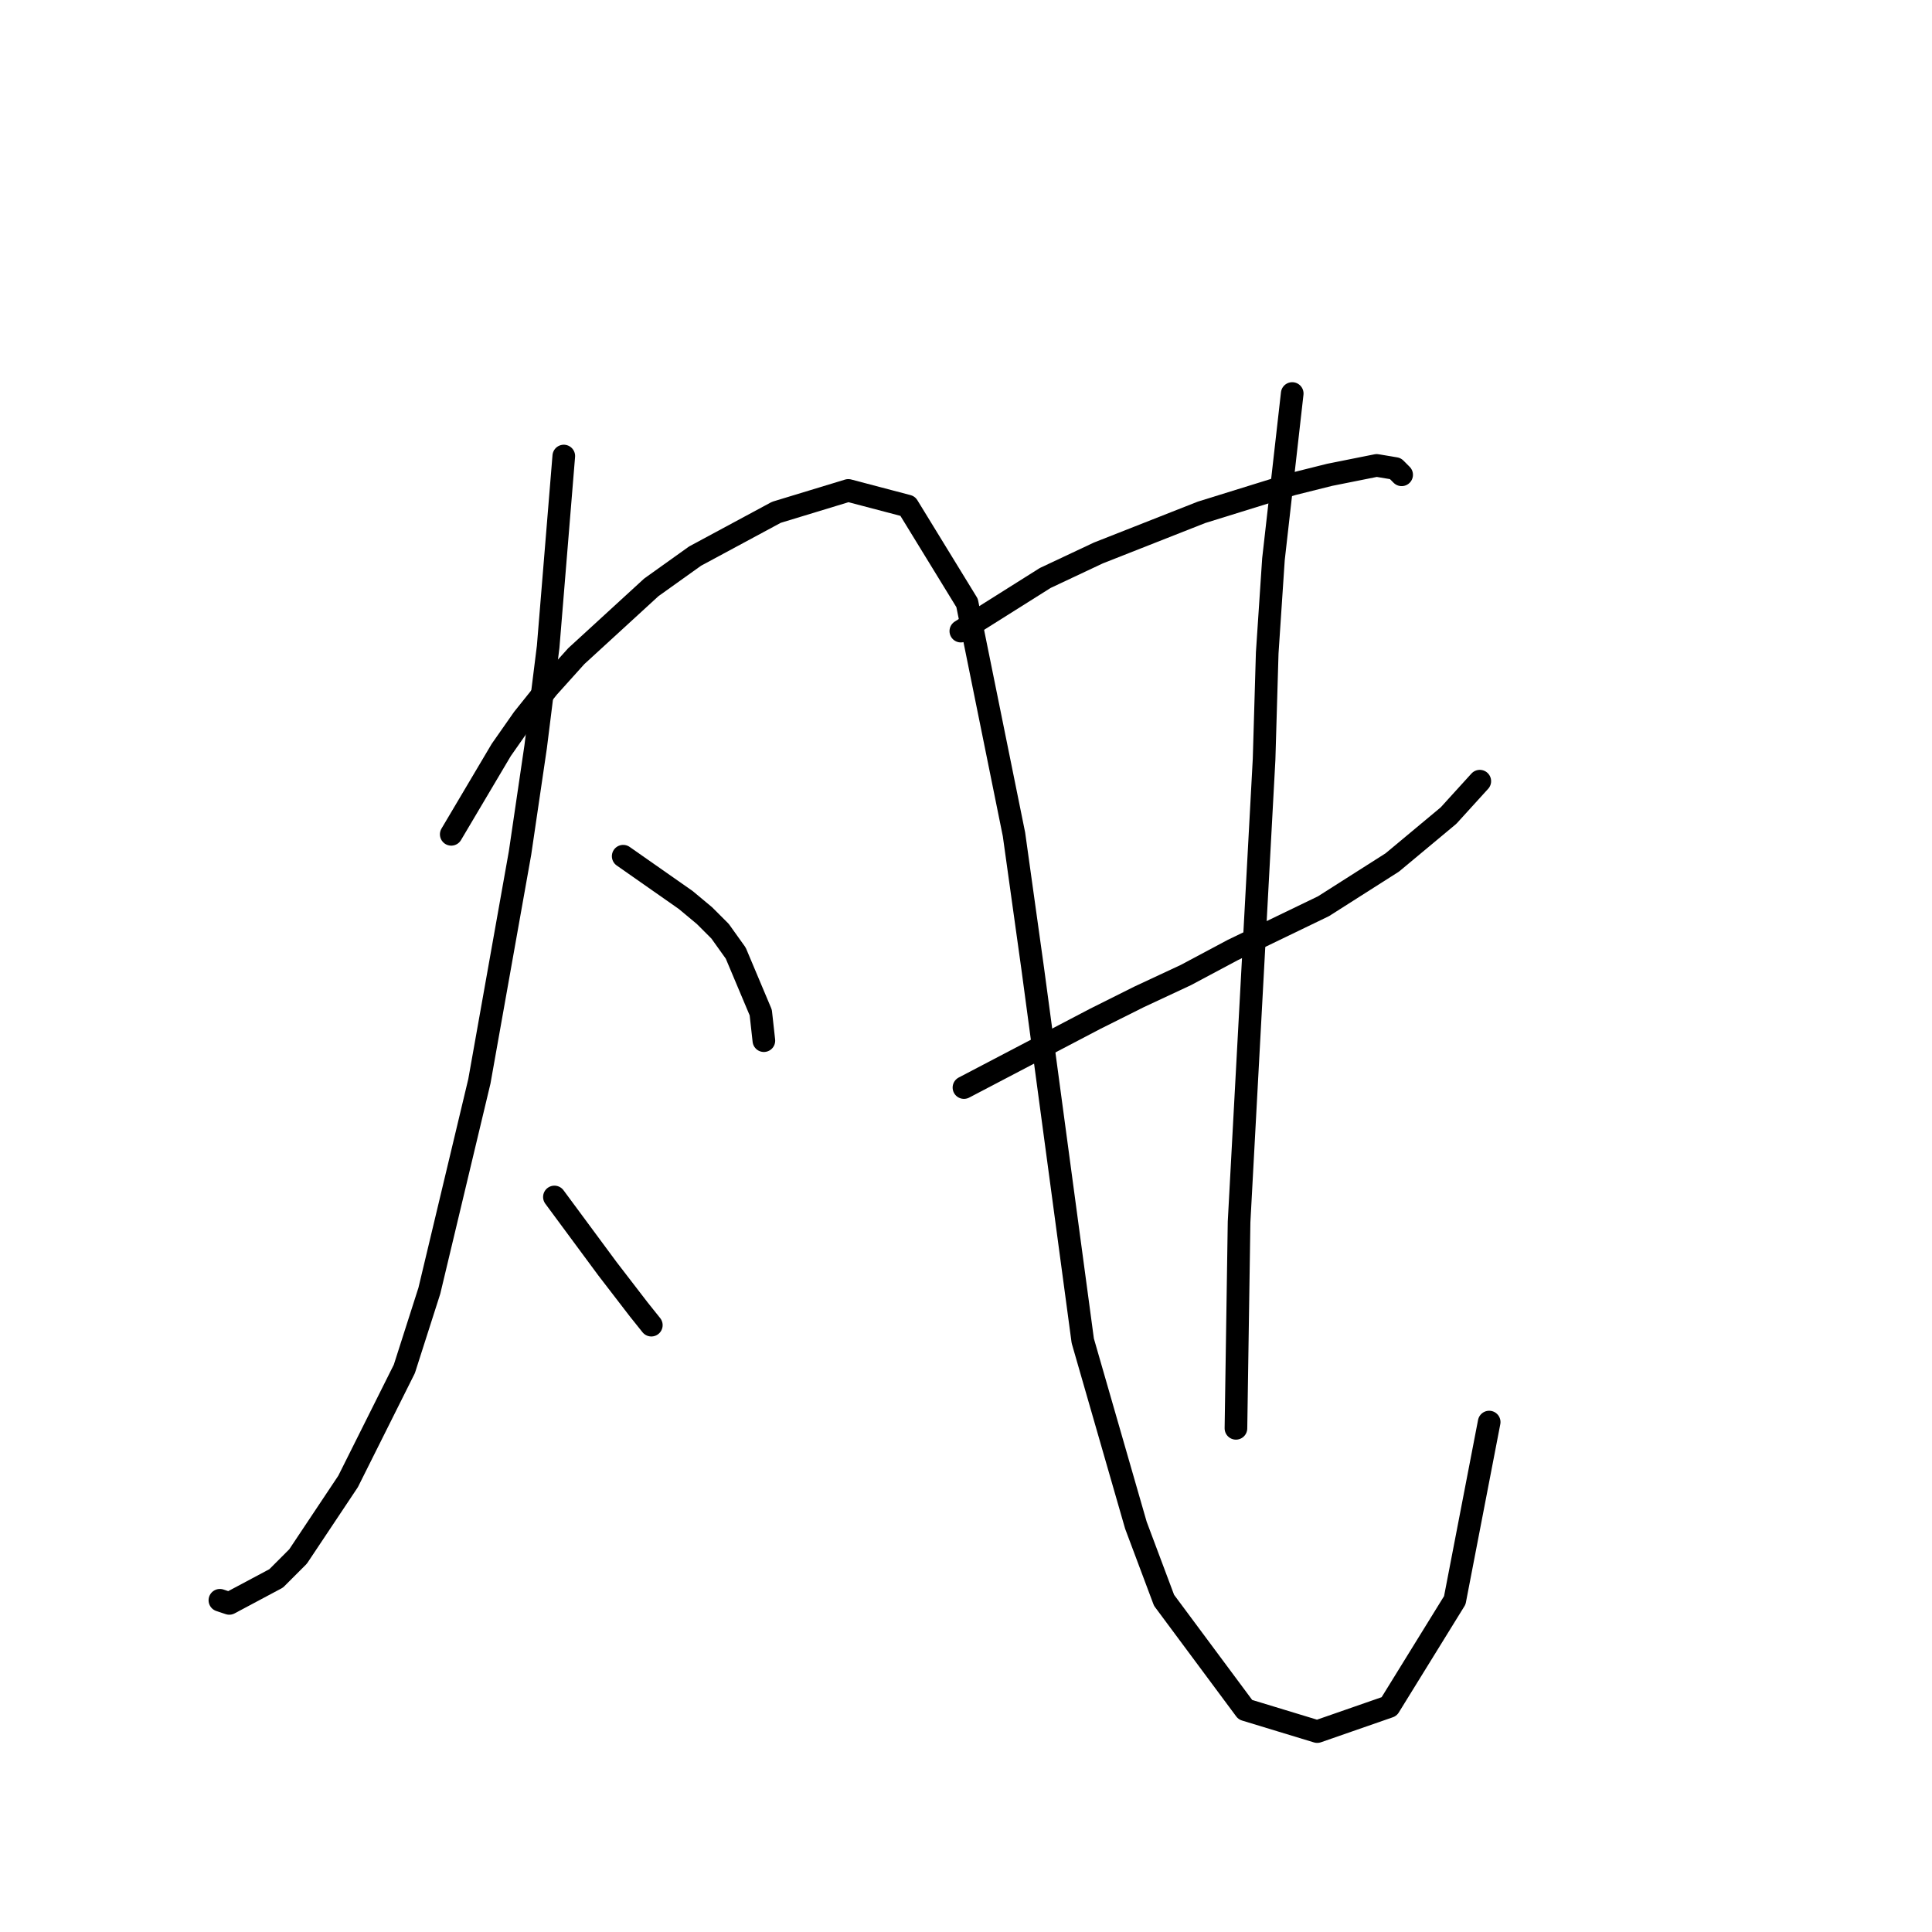 <?xml version="1.0" standalone="no"?>
    <svg width="256" height="256" xmlns="http://www.w3.org/2000/svg" version="1.1">
    <polyline stroke="black" stroke-width="3" stroke-linecap="round" fill="transparent" stroke-linejoin="round" points="74.705 60.428 72.634 85.698 70.977 98.954 68.905 113.038 63.52 143.279 56.892 171.034 53.578 181.39 46.121 196.303 39.493 206.245 36.594 209.145 30.38 212.459 29.137 212.045 29.137 212.045 " />
        <polyline stroke="black" stroke-width="3" stroke-linecap="round" fill="transparent" stroke-linejoin="round" points="59.792 110.553 66.42 99.368 69.32 95.225 72.634 91.083 76.362 86.94 86.304 77.827 92.104 73.684 102.874 67.885 112.402 64.985 120.273 67.056 128.144 79.898 134.357 110.553 136.843 128.366 143.471 177.662 150.513 202.103 154.241 212.045 165.012 226.544 174.54 229.443 184.068 226.129 192.767 212.045 197.324 188.432 197.324 188.432 " />
        <polyline stroke="black" stroke-width="3" stroke-linecap="round" fill="transparent" stroke-linejoin="round" points="82.576 113.452 90.861 119.252 93.346 121.323 95.418 123.395 97.489 126.294 100.803 134.165 101.217 137.893 101.217 137.893 " />
        <polyline stroke="black" stroke-width="3" stroke-linecap="round" fill="transparent" stroke-linejoin="round" points="73.462 158.606 80.504 168.134 84.647 173.519 86.304 175.59 86.304 175.59 " />
        <polyline stroke="black" stroke-width="3" stroke-linecap="round" fill="transparent" stroke-linejoin="round" points="127.315 83.626 138.5 76.584 145.542 73.27 159.213 67.885 171.226 64.156 176.197 62.914 182.411 61.671 184.896 62.085 185.725 62.914 185.725 62.914 " />
        <polyline stroke="black" stroke-width="3" stroke-linecap="round" fill="transparent" stroke-linejoin="round" points="127.729 144.107 145.128 134.994 150.927 132.094 157.141 129.194 163.355 125.88 175.368 120.081 184.482 114.281 191.938 108.067 196.081 103.51 196.081 103.51 " />
        <polyline stroke="black" stroke-width="3" stroke-linecap="round" fill="transparent" stroke-linejoin="round" points="171.226 52.143 168.74 74.098 167.912 86.526 167.498 100.611 166.669 115.938 165.012 146.593 164.184 161.92 163.769 189.261 163.769 189.261 " />
        </svg>